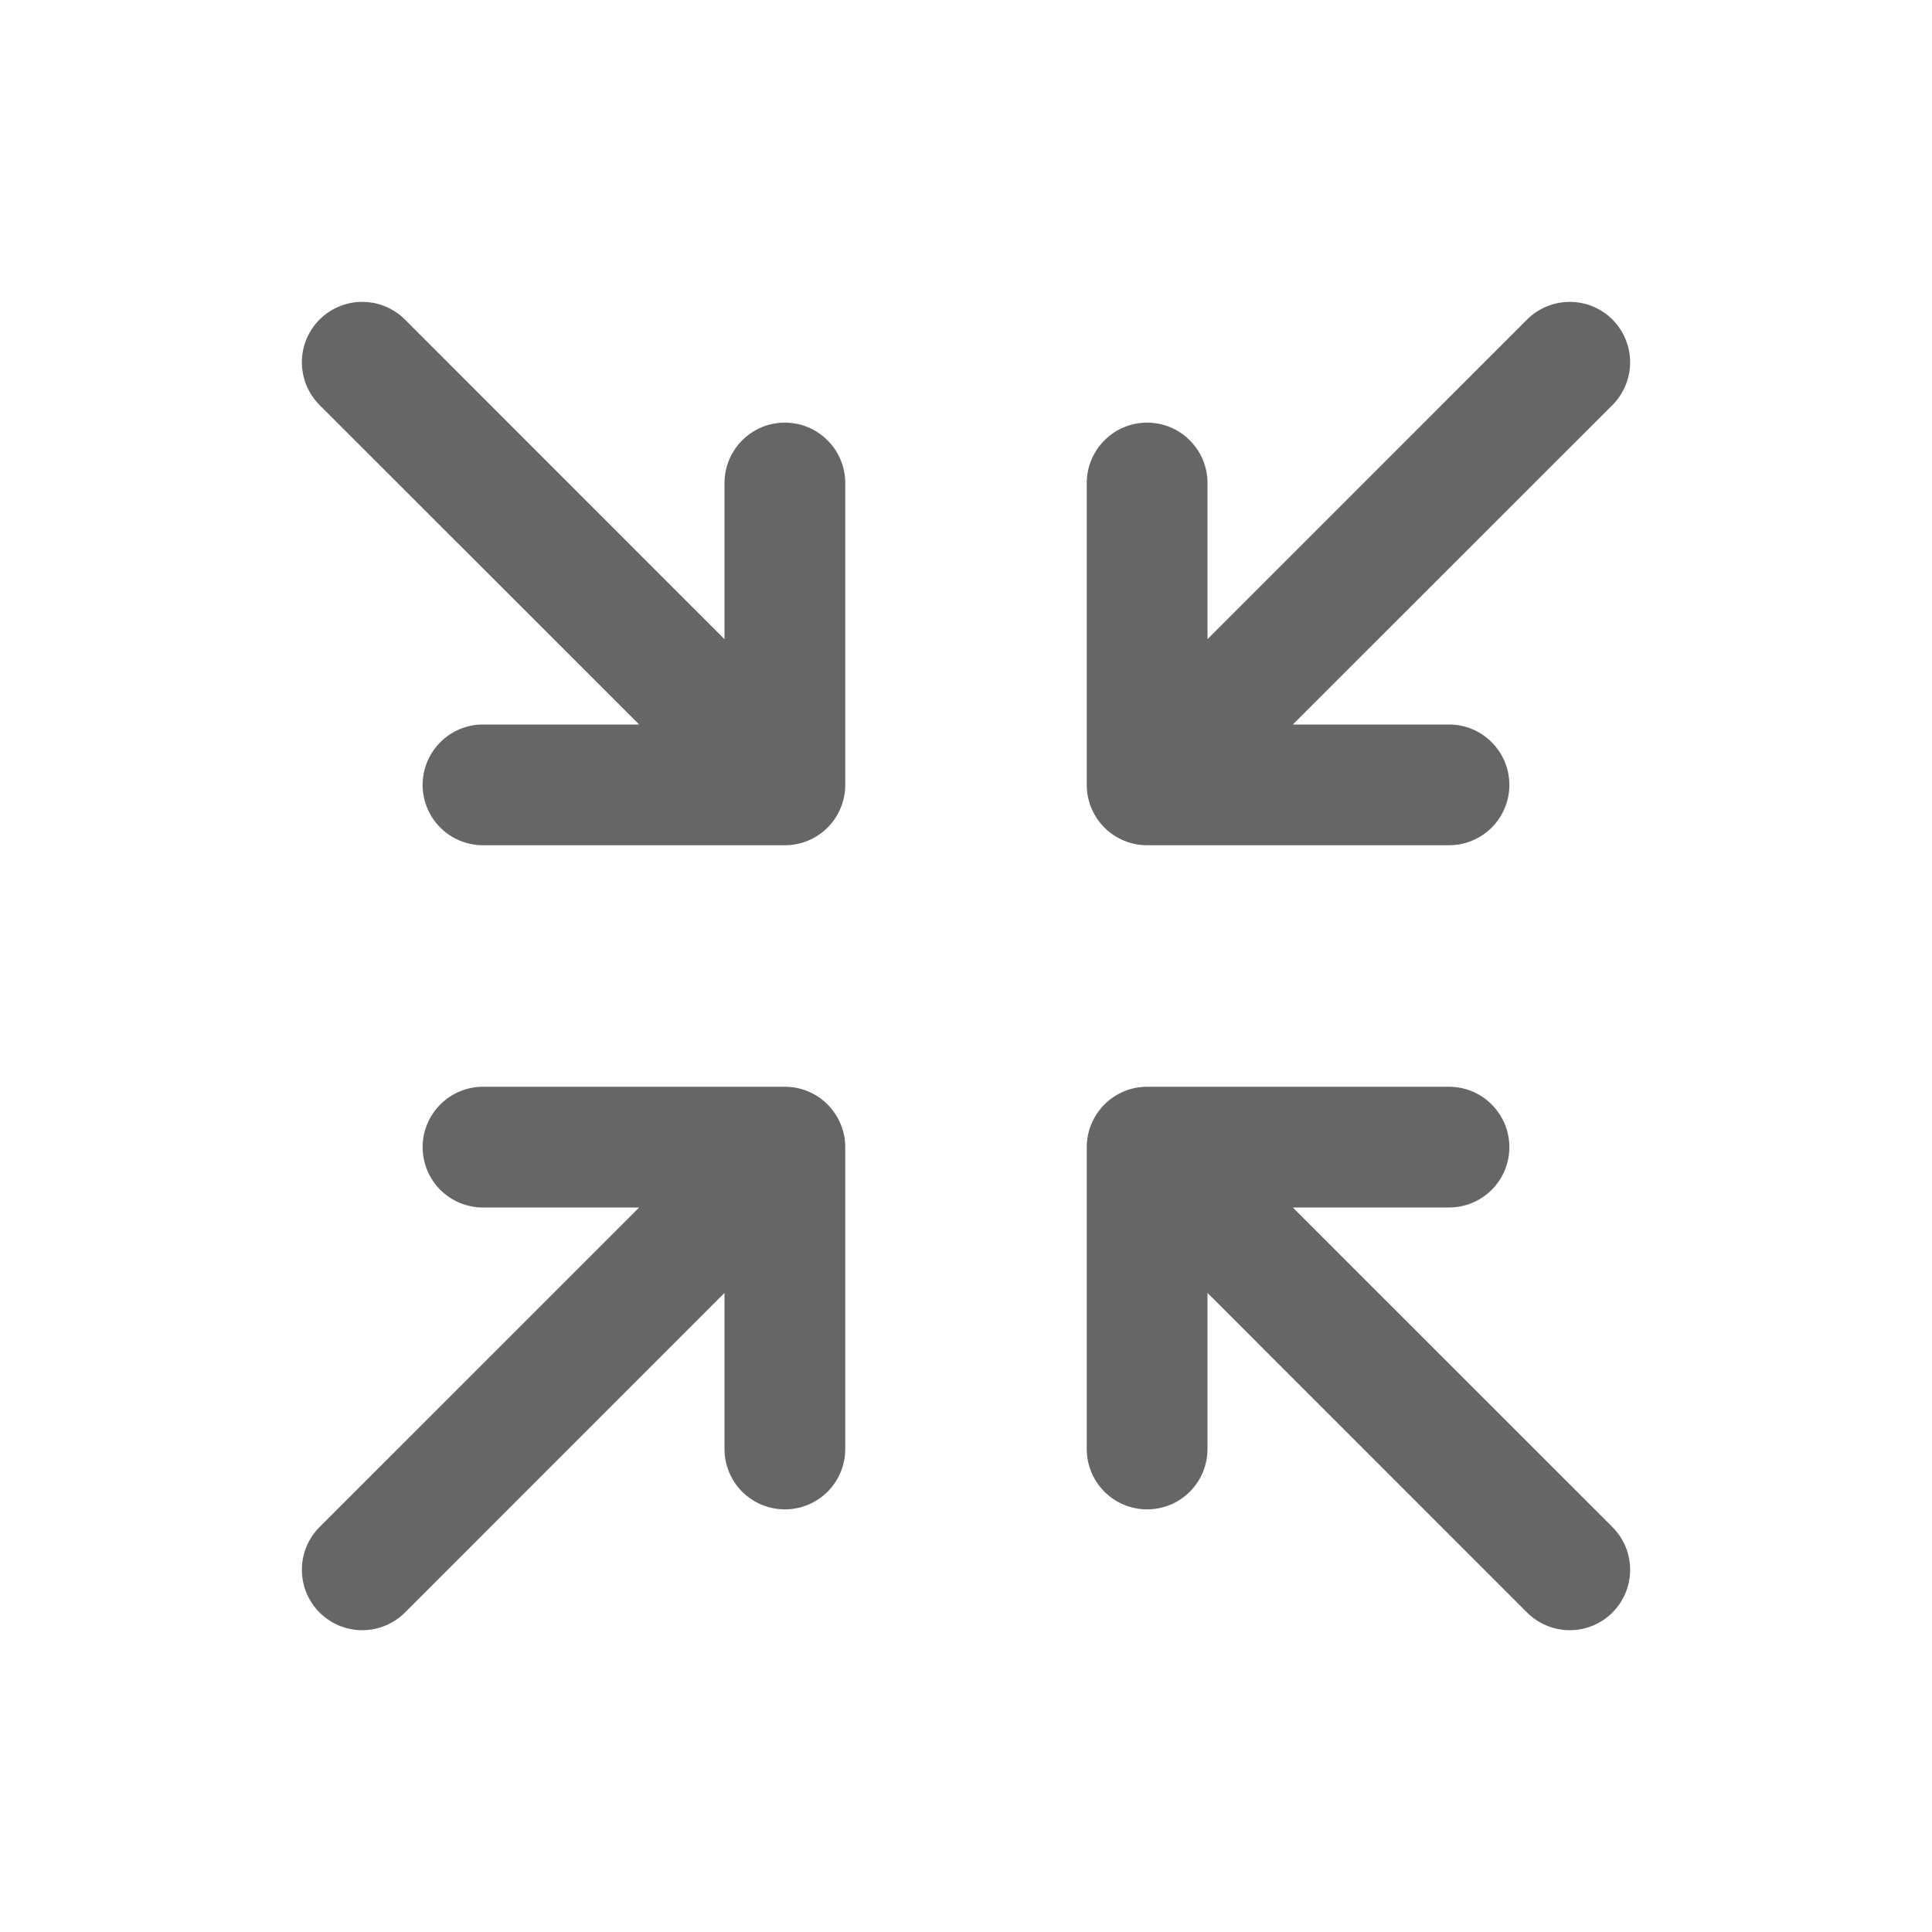 <svg width="24" height="24" viewBox="0 0 24 24" fill="none" xmlns="http://www.w3.org/2000/svg"><path d="M13.5 9.75V6C13.5 5.801 13.579 5.611 13.72 5.47C13.86 5.329 14.051 5.25 14.25 5.25C14.449 5.25 14.64 5.329 14.78 5.47C14.921 5.611 15 5.801 15 6V7.94L18.969 3.97C19.11 3.829 19.301 3.75 19.5 3.75C19.699 3.75 19.89 3.829 20.031 3.97C20.171 4.111 20.25 4.301 20.25 4.5C20.25 4.699 20.171 4.89 20.031 5.031L16.06 9H18C18.199 9 18.39 9.079 18.53 9.22C18.671 9.361 18.75 9.552 18.75 9.75C18.75 9.949 18.671 10.14 18.53 10.281C18.39 10.421 18.199 10.5 18 10.5H14.25C14.051 10.5 13.86 10.421 13.72 10.281C13.579 10.14 13.5 9.949 13.5 9.75ZM9.75 13.5H6C5.801 13.5 5.61 13.579 5.47 13.72C5.329 13.861 5.25 14.052 5.25 14.25C5.25 14.449 5.329 14.64 5.47 14.781C5.61 14.921 5.801 15 6 15H7.94L3.969 18.97C3.829 19.11 3.75 19.301 3.75 19.5C3.75 19.699 3.829 19.89 3.969 20.031C4.11 20.172 4.301 20.251 4.5 20.251C4.699 20.251 4.89 20.172 5.031 20.031L9 16.061V18C9 18.199 9.079 18.39 9.22 18.531C9.36 18.671 9.551 18.75 9.75 18.75C9.949 18.75 10.14 18.671 10.28 18.531C10.421 18.39 10.5 18.199 10.5 18V14.25C10.5 14.052 10.421 13.861 10.28 13.72C10.14 13.579 9.949 13.5 9.75 13.5ZM16.06 15H18C18.199 15 18.39 14.921 18.53 14.781C18.671 14.64 18.75 14.449 18.75 14.25C18.75 14.052 18.671 13.861 18.53 13.72C18.39 13.579 18.199 13.5 18 13.5H14.25C14.051 13.5 13.86 13.579 13.72 13.72C13.579 13.861 13.5 14.052 13.5 14.25V18C13.5 18.199 13.579 18.39 13.72 18.531C13.86 18.671 14.051 18.75 14.25 18.75C14.449 18.75 14.64 18.671 14.78 18.531C14.921 18.39 15 18.199 15 18V16.061L18.969 20.031C19.039 20.101 19.122 20.156 19.213 20.194C19.304 20.231 19.401 20.251 19.5 20.251C19.599 20.251 19.696 20.231 19.787 20.194C19.878 20.156 19.961 20.101 20.031 20.031C20.1 19.961 20.155 19.879 20.193 19.788C20.231 19.697 20.25 19.599 20.25 19.5C20.25 19.402 20.231 19.304 20.193 19.213C20.155 19.122 20.1 19.04 20.031 18.97L16.06 15ZM9.75 5.25C9.551 5.25 9.36 5.329 9.22 5.47C9.079 5.611 9 5.801 9 6V7.94L5.031 3.97C4.89 3.829 4.699 3.75 4.5 3.75C4.301 3.75 4.11 3.829 3.969 3.97C3.829 4.111 3.75 4.301 3.75 4.5C3.75 4.699 3.829 4.89 3.969 5.031L7.94 9H6C5.801 9 5.61 9.079 5.47 9.22C5.329 9.361 5.25 9.552 5.25 9.75C5.25 9.949 5.329 10.14 5.47 10.281C5.61 10.421 5.801 10.5 6 10.5H9.75C9.949 10.5 10.14 10.421 10.28 10.281C10.421 10.14 10.5 9.949 10.5 9.75V6C10.5 5.801 10.421 5.611 10.28 5.47C10.14 5.329 9.949 5.25 9.75 5.25Z" fill="#666666"></path></svg>